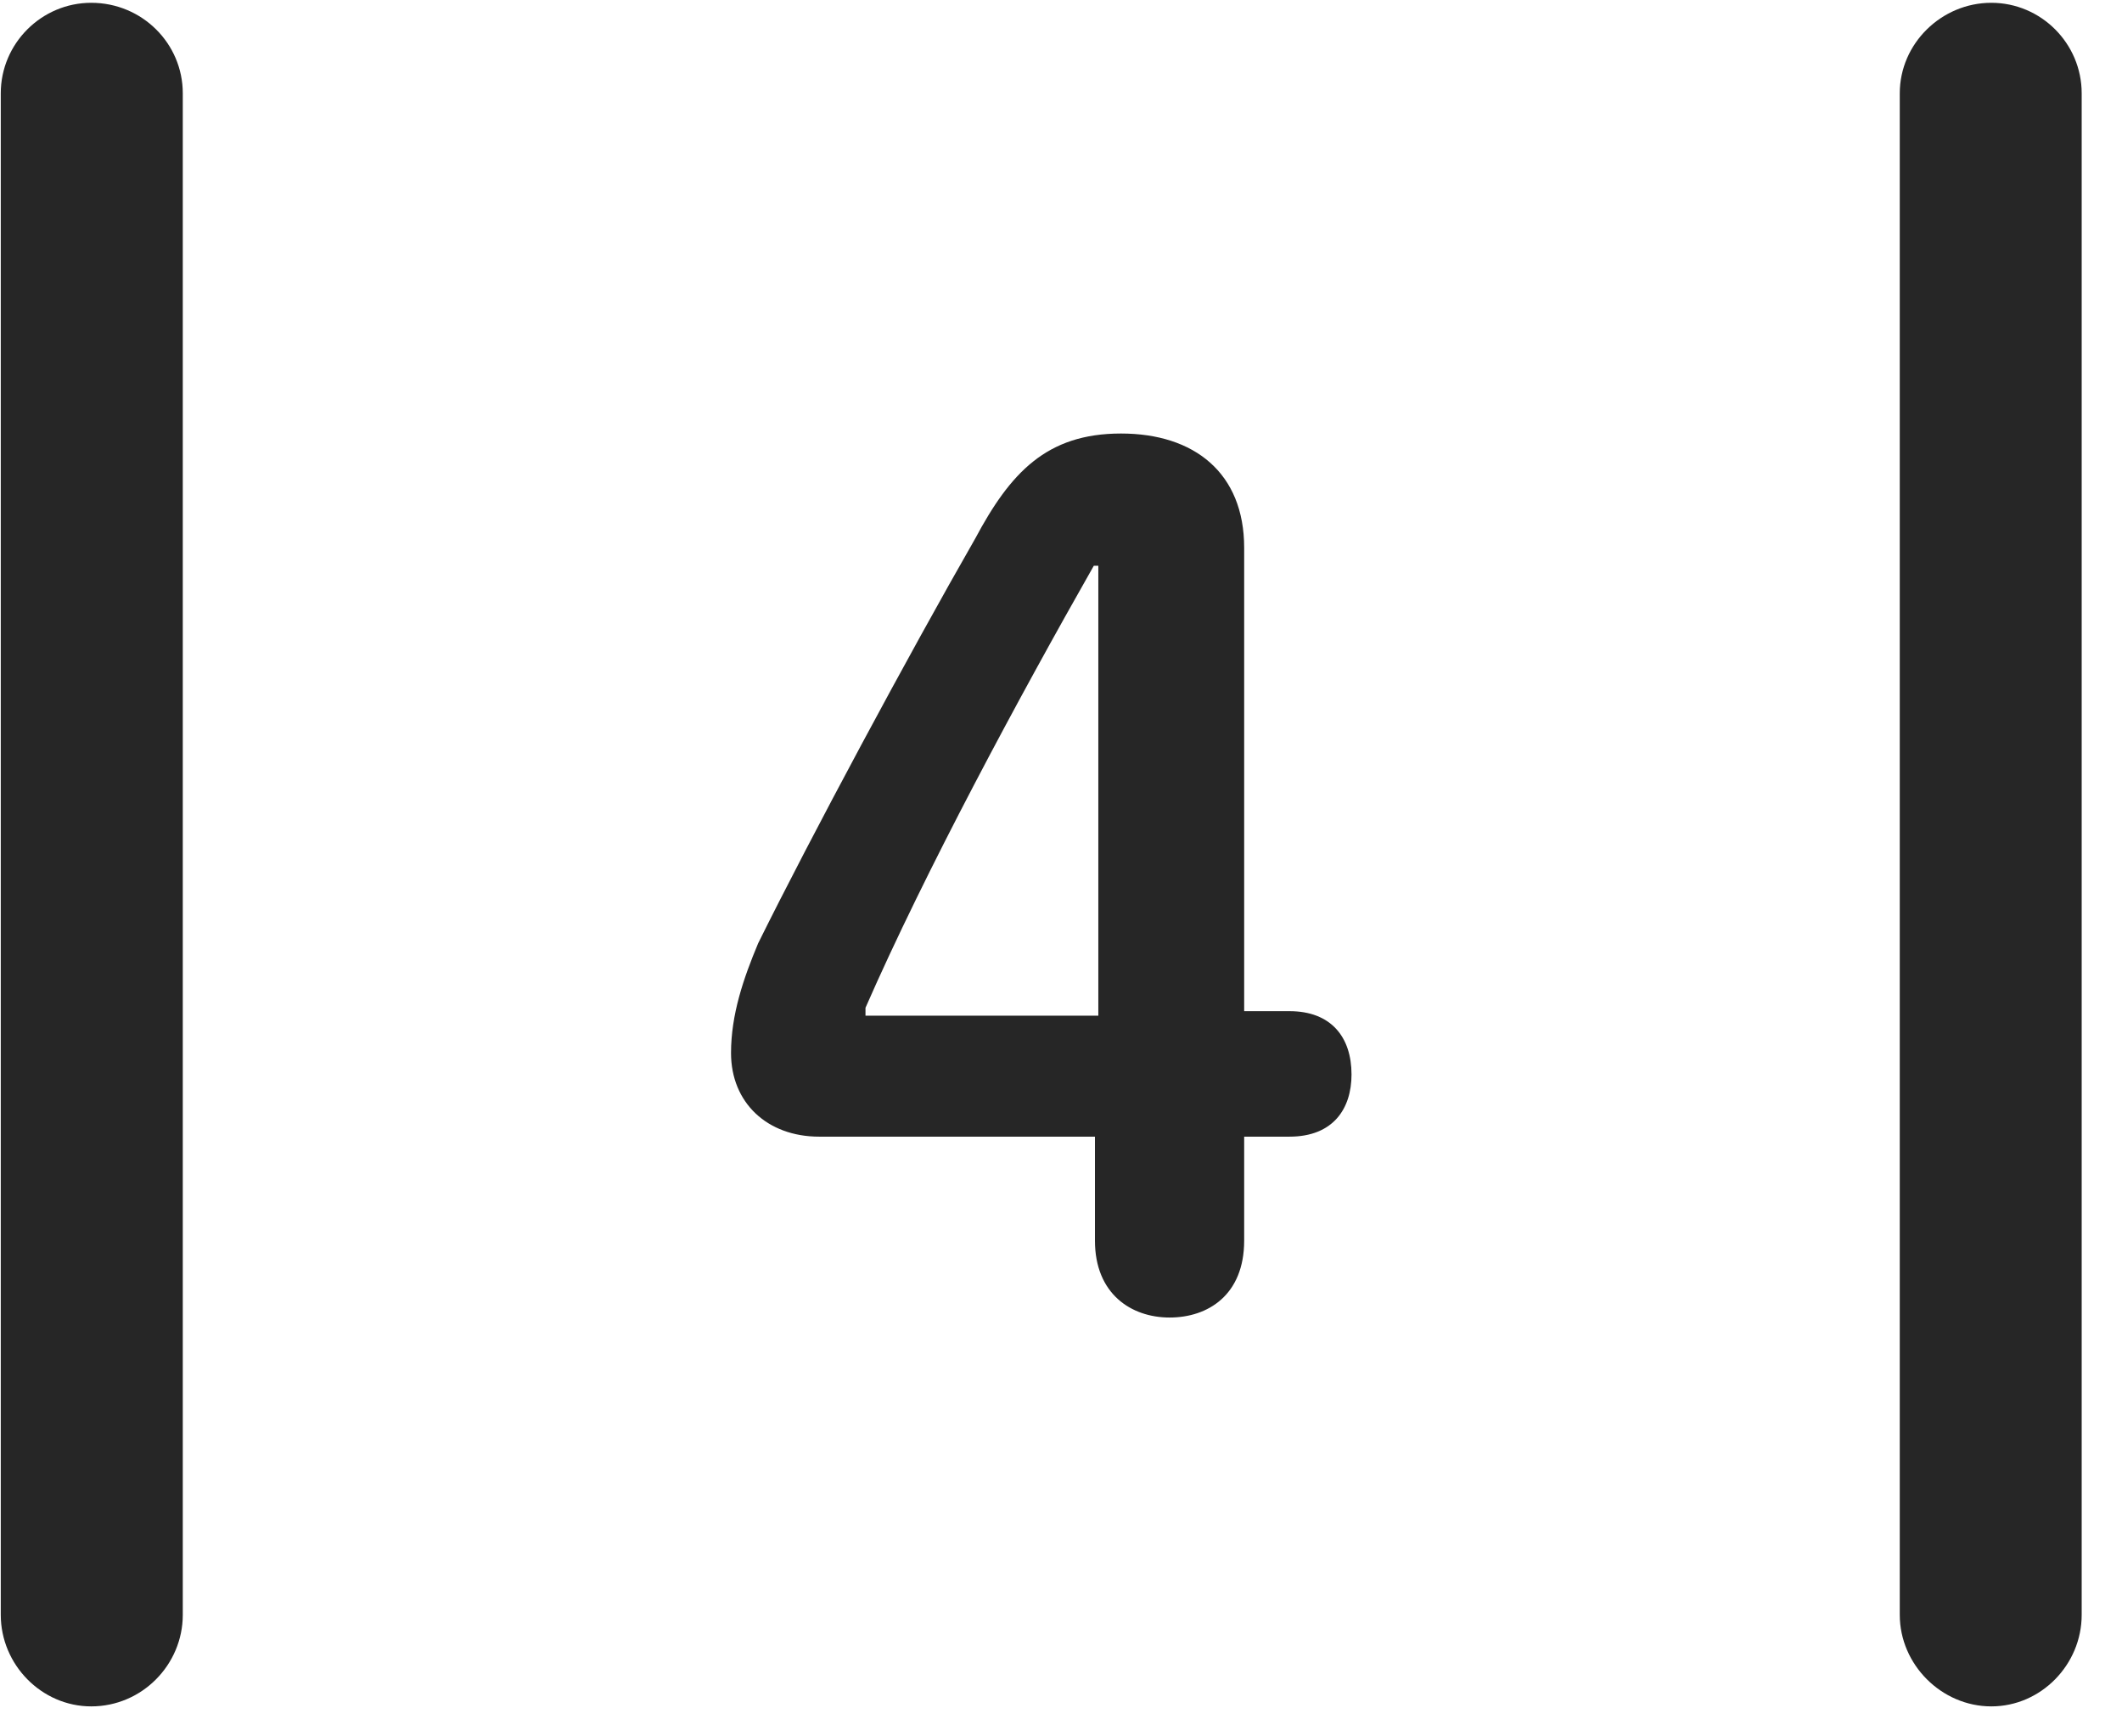 <svg width="22" height="18" viewBox="0 0 22 18" fill="none" xmlns="http://www.w3.org/2000/svg">
<g clip-path="url(#clip0_2207_2986)">
<path d="M0.008 16.74C0.008 17.256 0.43 17.689 0.946 17.689C1.473 17.689 1.895 17.256 1.895 16.74V0.967C1.895 0.451 1.473 0.029 0.946 0.029C0.43 0.029 0.008 0.451 0.008 0.967V16.74ZM19.696 16.74C19.696 17.256 20.129 17.689 20.645 17.689C21.161 17.689 21.582 17.256 21.582 16.74V0.967C21.582 0.451 21.161 0.029 20.645 0.029C20.129 0.029 19.696 0.451 19.696 0.967V16.74Z" fill="black" fill-opacity="0.85"/>
<path d="M12.126 13.658C12.524 13.658 12.899 13.424 12.899 12.861V11.783H13.368C13.825 11.783 14.012 11.49 14.012 11.138C14.012 10.752 13.801 10.482 13.368 10.482H12.899V5.678C12.899 4.904 12.383 4.494 11.622 4.494C10.848 4.494 10.473 4.904 10.11 5.584C9.418 6.791 8.411 8.666 7.86 9.779C7.708 10.142 7.579 10.517 7.579 10.916C7.579 11.431 7.954 11.783 8.493 11.783H11.352V12.861C11.352 13.412 11.727 13.658 12.126 13.658ZM11.387 10.529H8.973V10.447C9.594 9.029 10.567 7.224 11.34 5.865H11.387V10.529Z" fill="black" fill-opacity="0.85"/>
</g>
<defs>
<clipPath id="clip0_2207_2986">
<rect width="21.574" height="17.684" fill="white" transform="translate(0.008 0.006)"/>
</clipPath>
</defs>
</svg>
